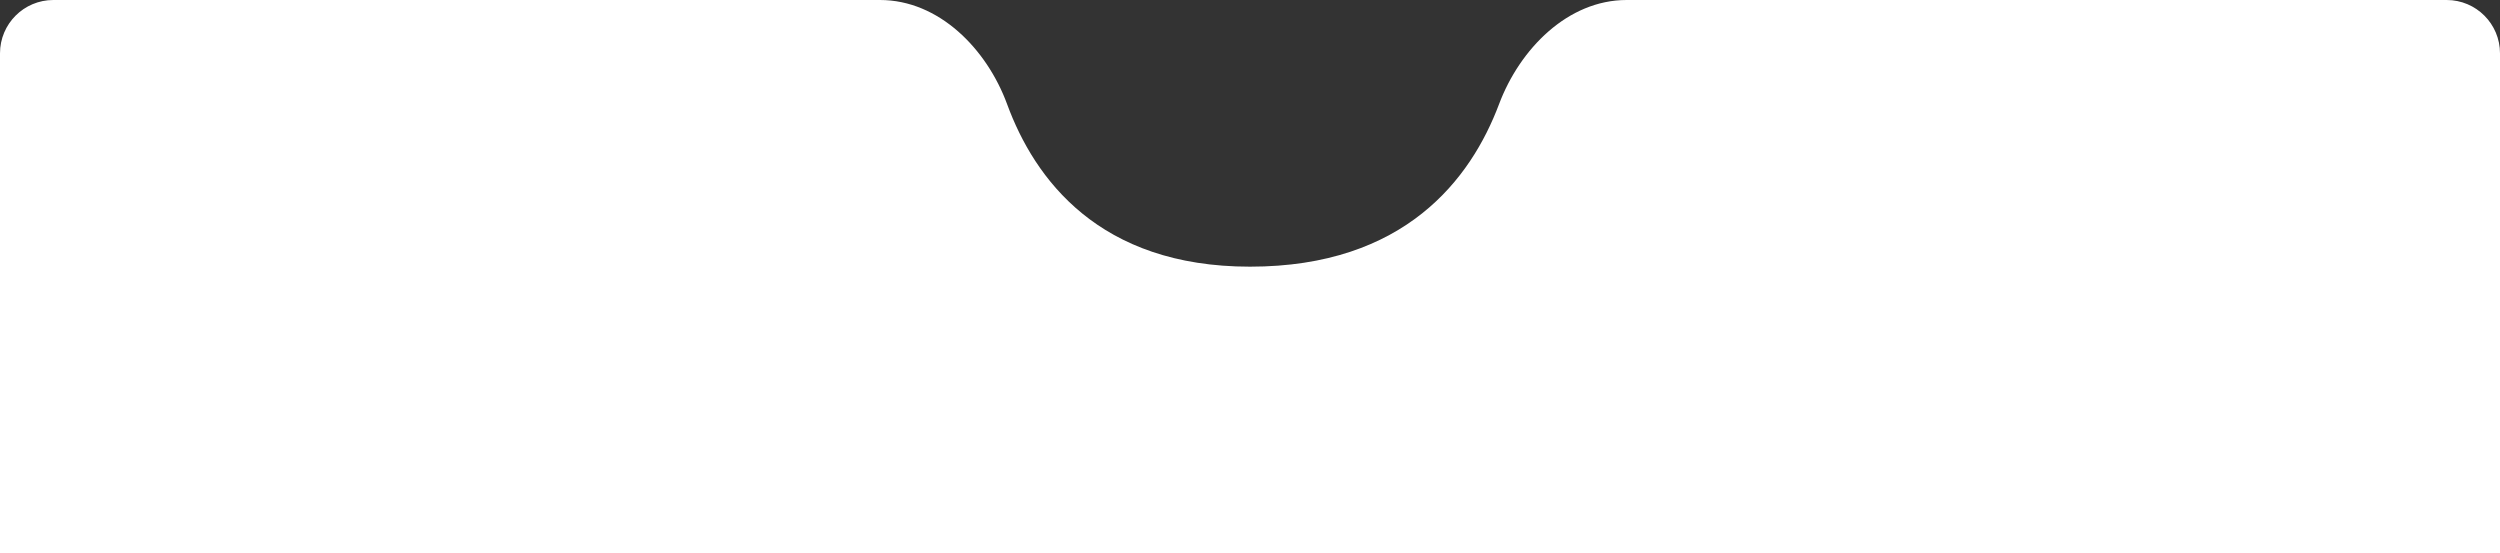 <svg width="375" height="83" viewBox="0 0 375 83" fill="none" xmlns="http://www.w3.org/2000/svg">
<rect x="0" y="0" width="375" height="83" fill="#333333" stroke="none"/>
<path d="M0 8C0 3.582 3.582 0 8 0H93.75H132C140.837 0 148.02 7.334 151.067 15.629C155.189 26.849 164.851 40 187.5 40C210.734 40 220.639 26.836 224.862 15.611C227.973 7.341 235.163 0 244 0H279H367C371.418 0 375 3.582 375 8V83H0V8Z" fill="white"/>
</svg>
